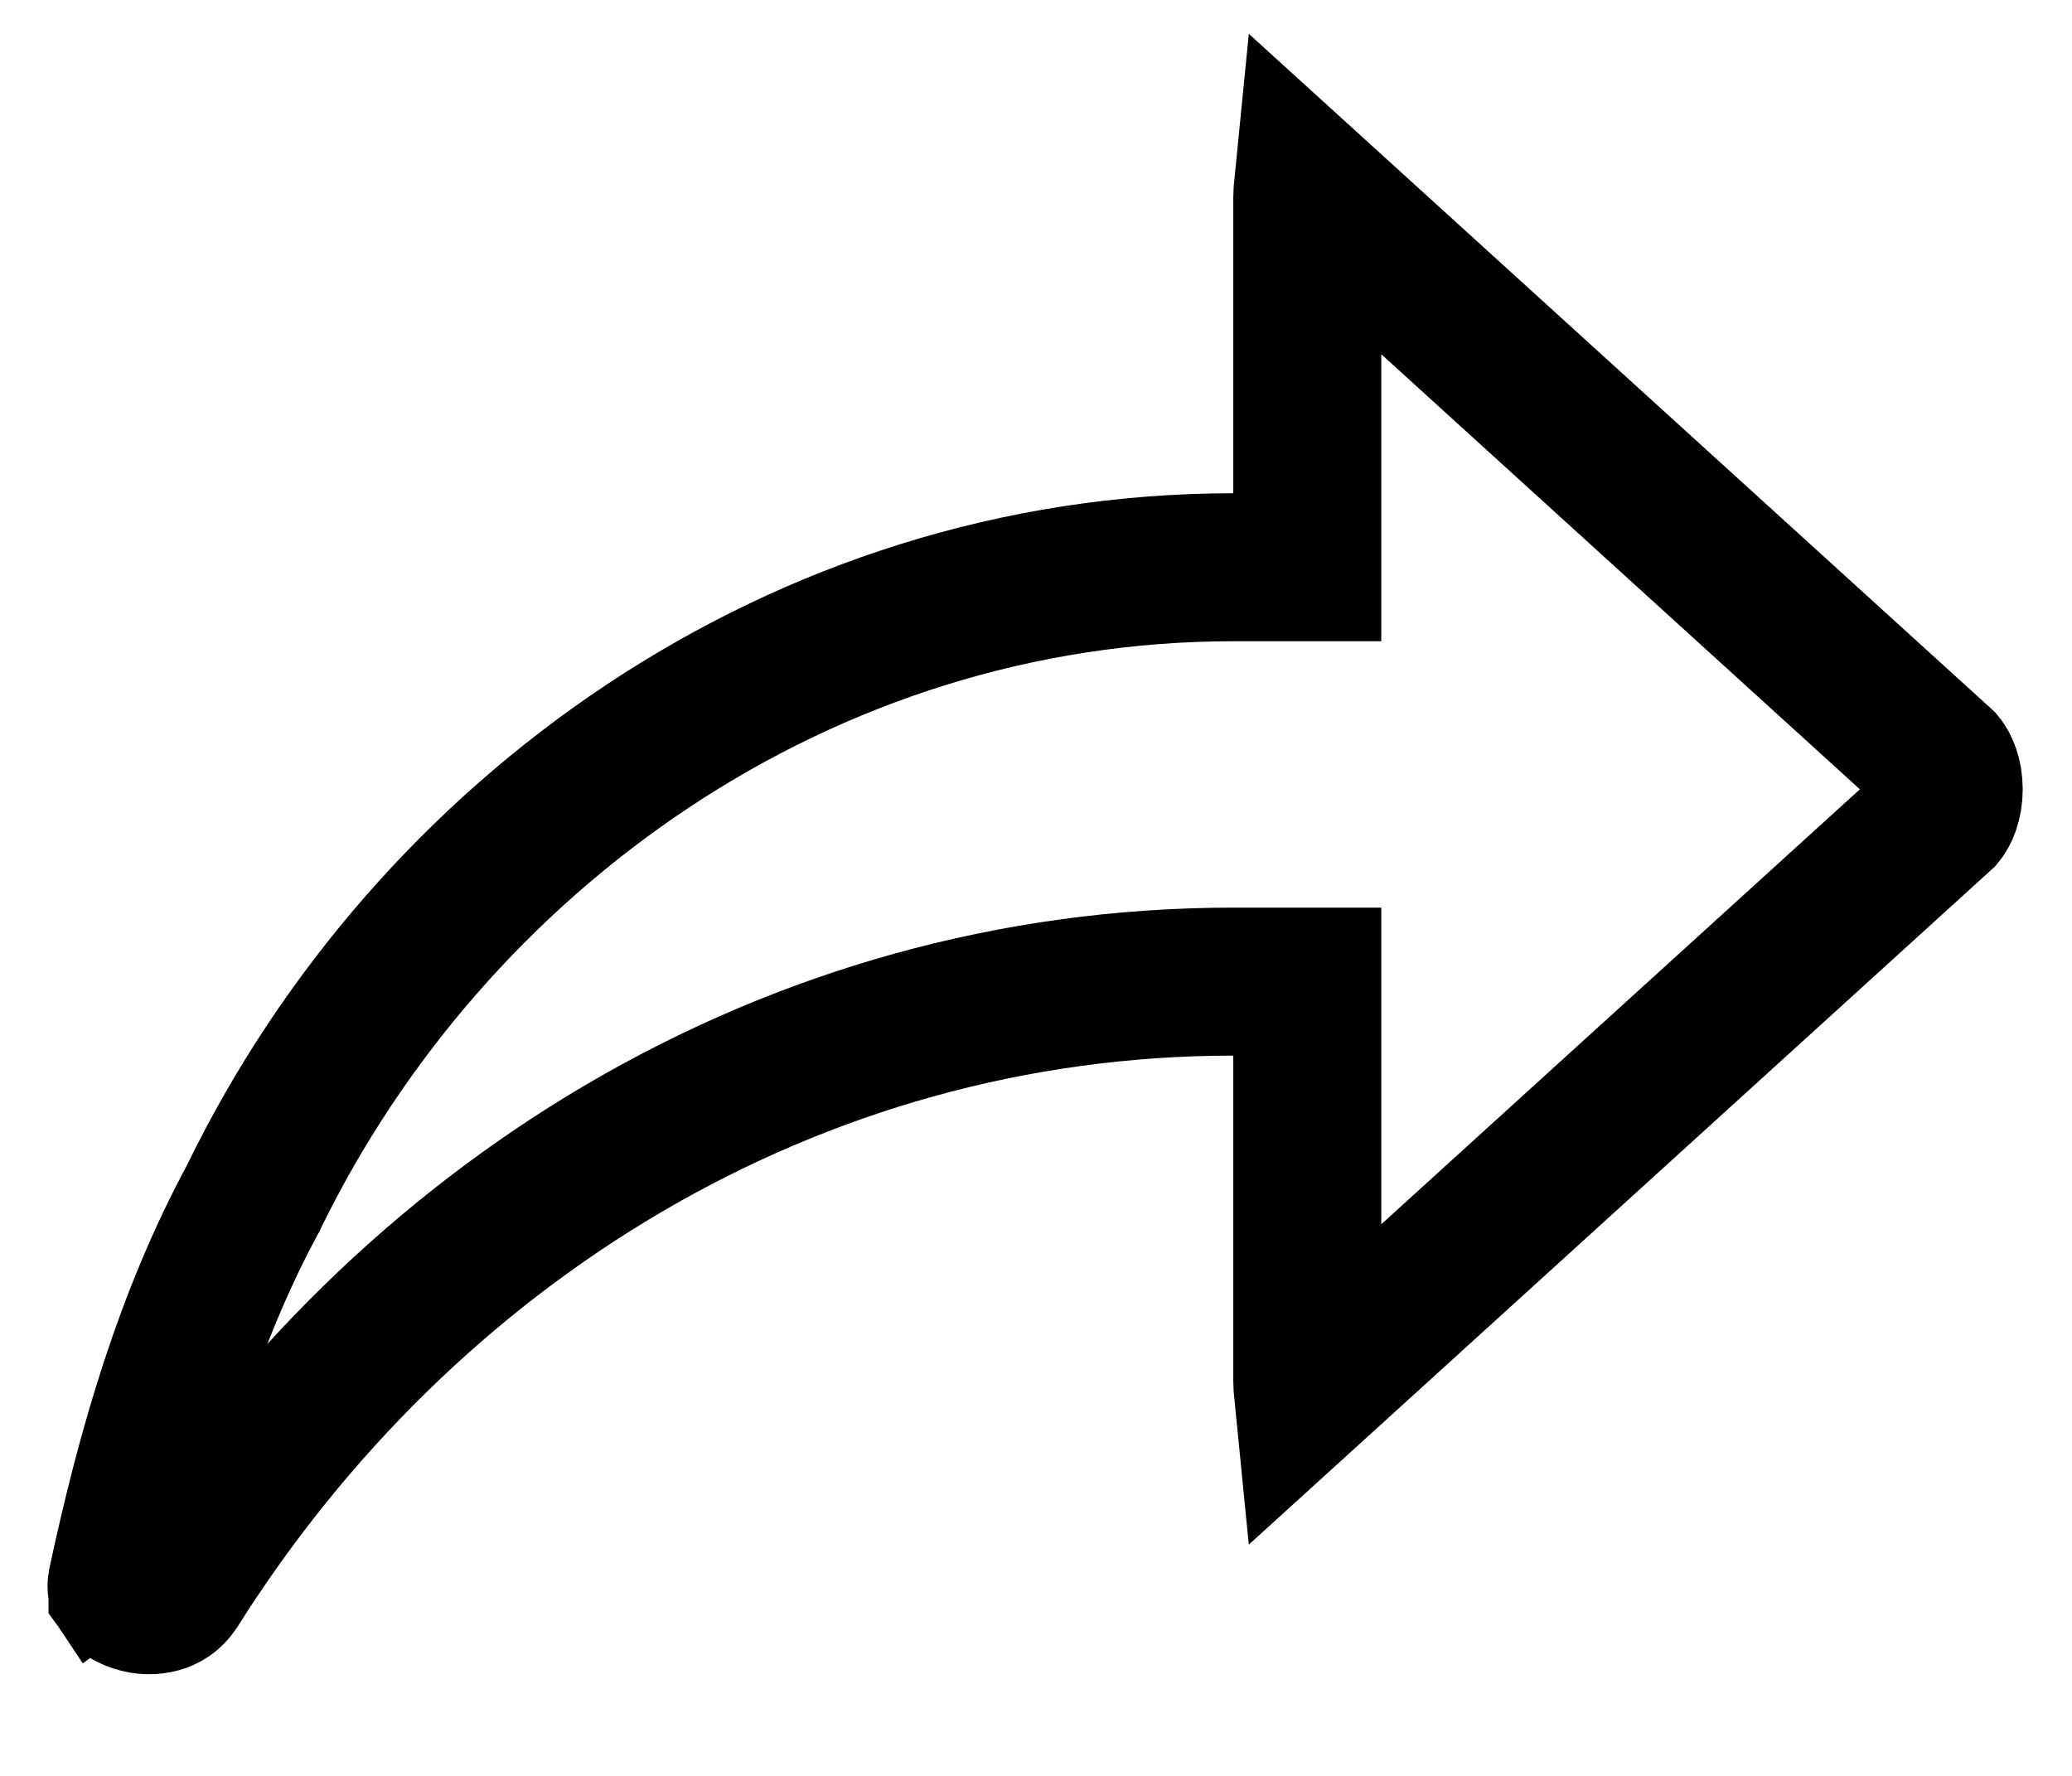<svg width="14" height="12" viewBox="0 0 14 12" fill="none" xmlns="http://www.w3.org/2000/svg">
<path d="M8.833 1.333C8.833 1.309 8.835 1.287 8.837 1.267L13.117 5.158C13.136 5.181 13.167 5.24 13.167 5.333C13.167 5.427 13.136 5.486 13.117 5.509L8.837 9.399C8.835 9.379 8.833 9.357 8.833 9.333V7.133V6.633H8.333C5.345 6.633 2.729 8.269 1.181 10.727C1.151 10.771 1.115 10.793 1.076 10.804C1.03 10.817 0.974 10.817 0.921 10.799C0.866 10.782 0.838 10.755 0.828 10.741C0.828 10.74 0.827 10.74 0.827 10.74C0.823 10.734 0.818 10.727 0.823 10.7C1.019 9.788 1.273 8.909 1.707 8.104L1.712 8.095L1.716 8.086C2.909 5.638 5.413 3.833 8.333 3.833H8.833V3.333V1.333Z" stroke="black"/>
</svg>
